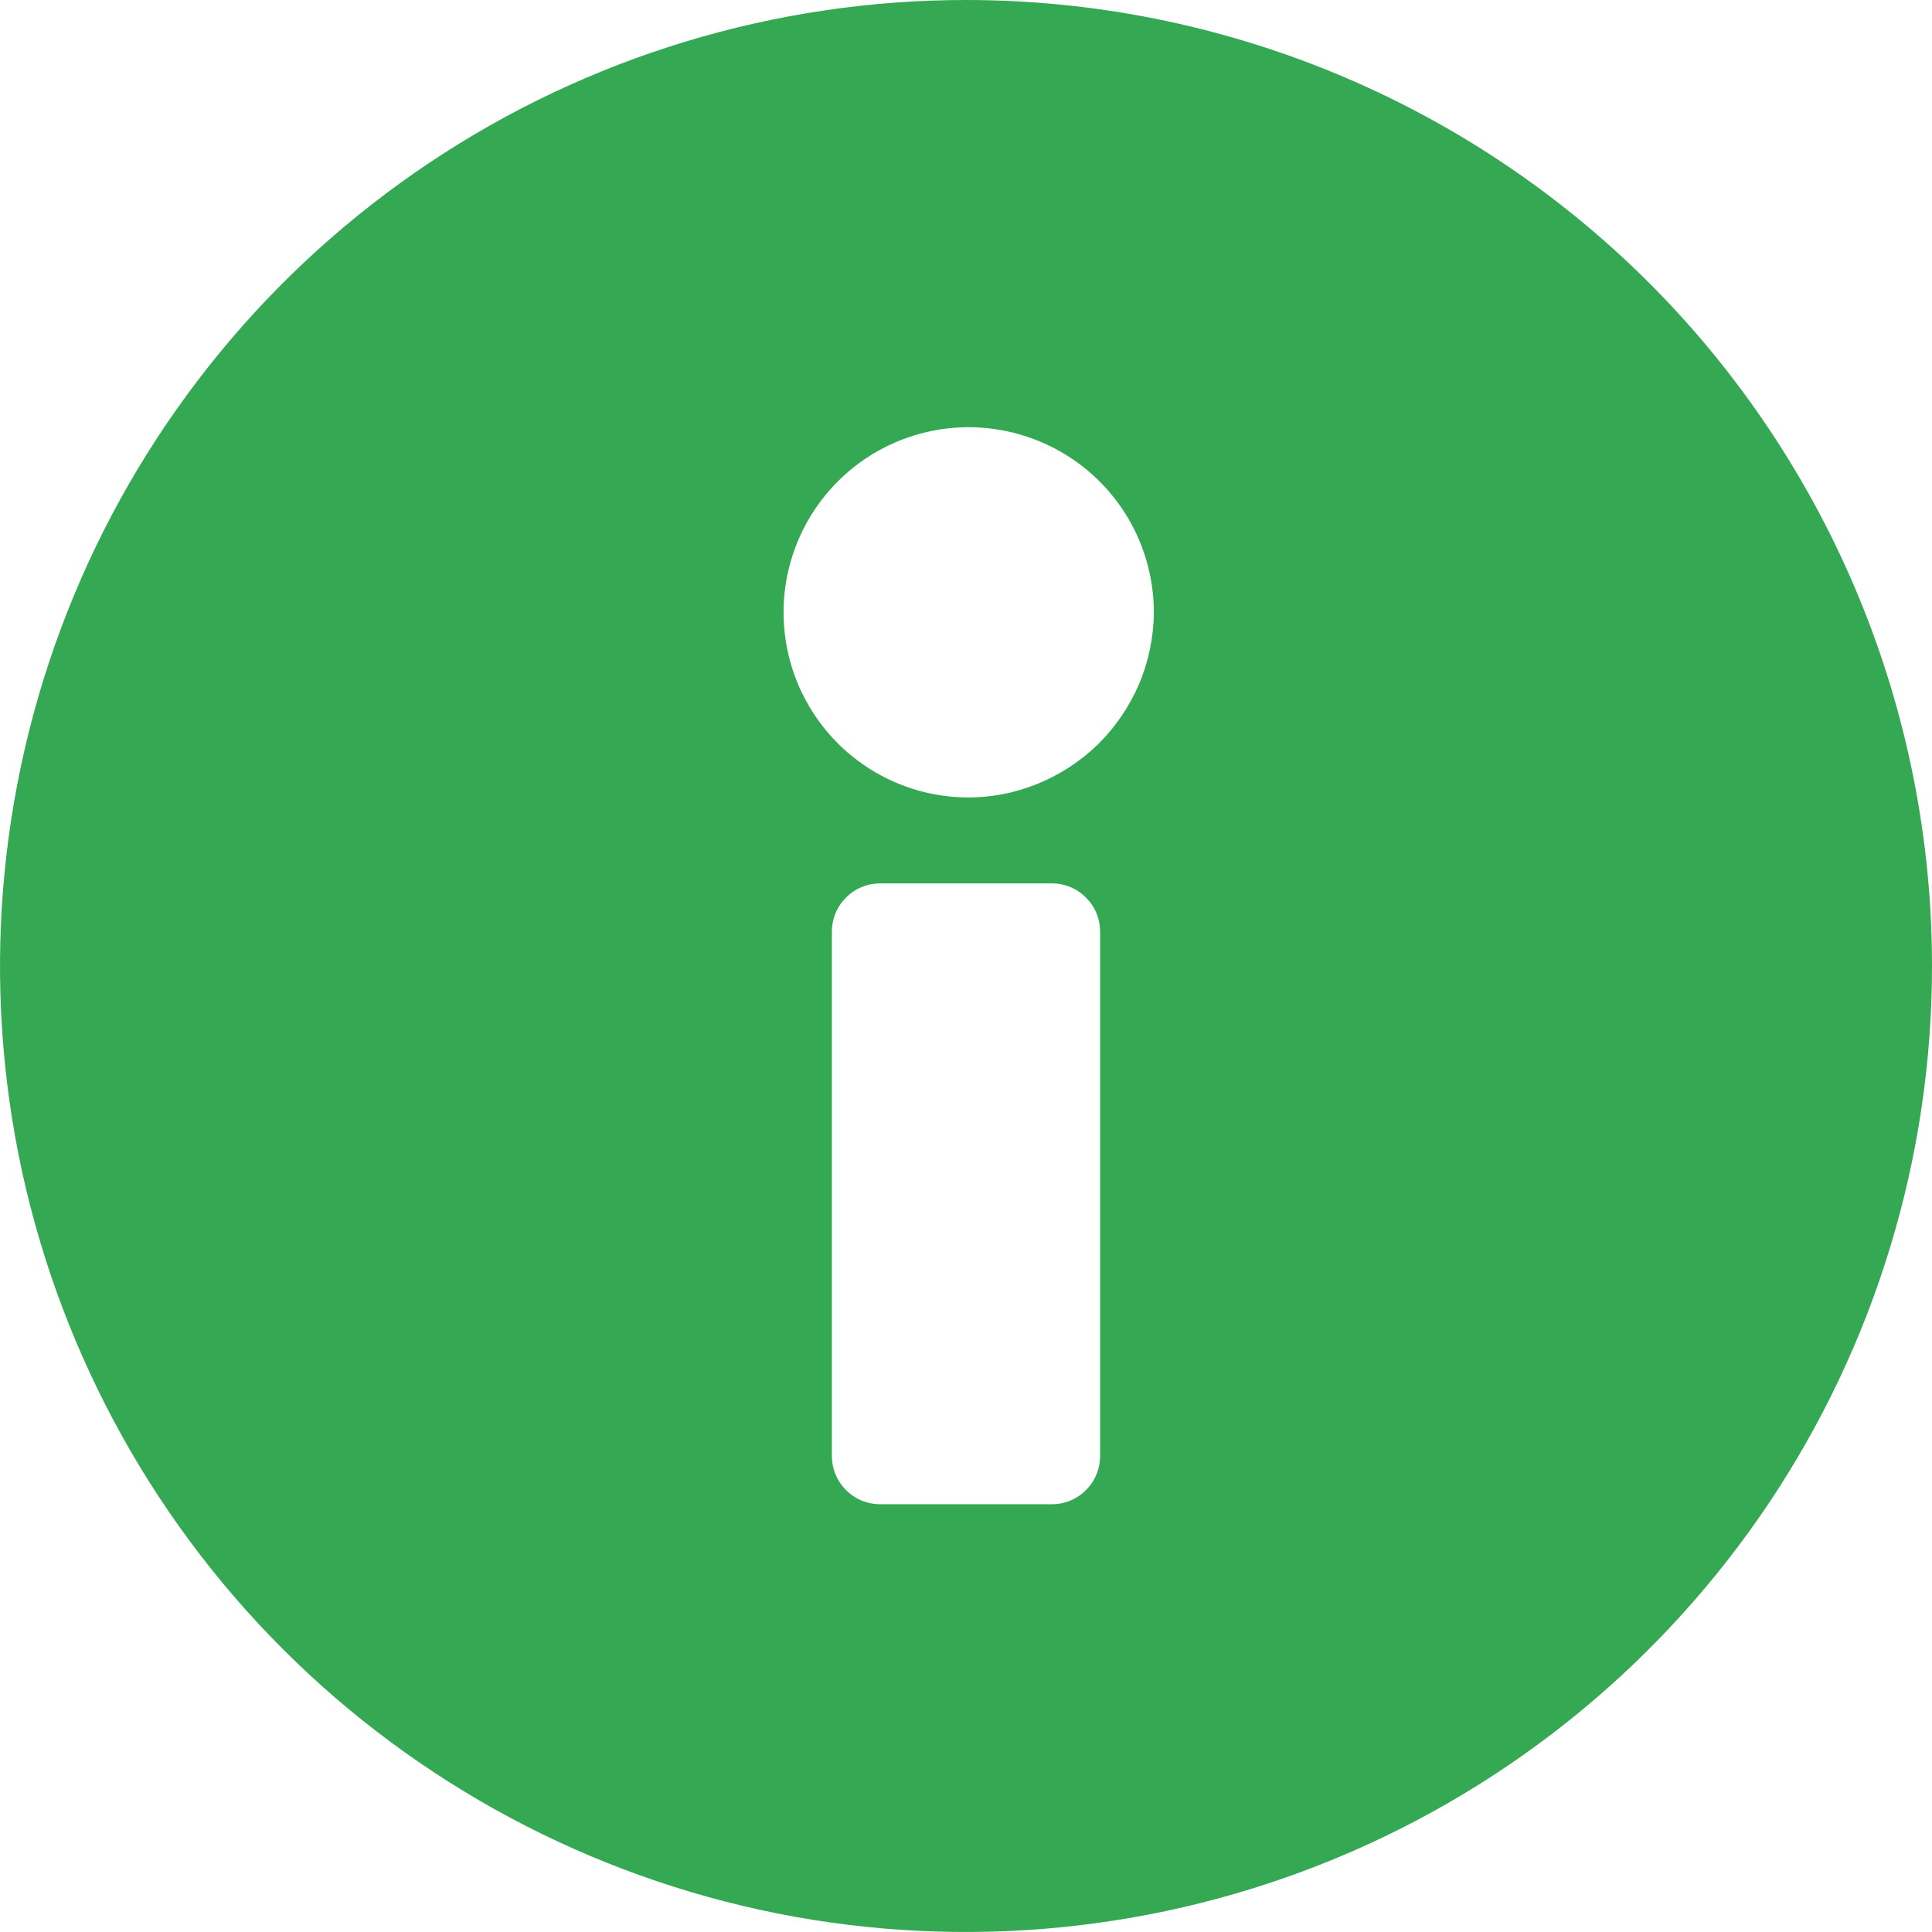 <svg width="12" height="12" viewBox="0 0 12 12" fill="none" xmlns="http://www.w3.org/2000/svg">
<path d="M6 0C4.813 0 3.653 0.352 2.667 1.011C1.68 1.67 0.911 2.608 0.457 3.704C0.003 4.8 -0.116 6.007 0.115 7.171C0.347 8.334 0.918 9.404 1.757 10.243C2.596 11.082 3.666 11.653 4.829 11.885C5.993 12.116 7.2 11.997 8.296 11.543C9.392 11.089 10.329 10.32 10.989 9.333C11.648 8.347 12 7.187 12 6C12 4.409 11.368 2.883 10.243 1.757C9.117 0.632 7.591 0 6 0ZM6.833 9.043C6.833 9.123 6.802 9.199 6.745 9.255C6.689 9.312 6.613 9.343 6.533 9.343H5.467C5.387 9.343 5.311 9.312 5.255 9.255C5.198 9.199 5.167 9.123 5.167 9.043V5.787C5.167 5.707 5.198 5.631 5.255 5.575C5.311 5.518 5.387 5.487 5.467 5.487H6.533C6.613 5.487 6.689 5.518 6.745 5.575C6.802 5.631 6.833 5.707 6.833 5.787V9.043ZM6 4.953C5.773 4.95 5.552 4.88 5.365 4.751C5.178 4.623 5.034 4.442 4.949 4.231C4.865 4.021 4.845 3.79 4.891 3.568C4.938 3.346 5.049 3.142 5.211 2.983C5.372 2.824 5.578 2.717 5.8 2.674C6.023 2.631 6.254 2.656 6.463 2.744C6.672 2.832 6.85 2.979 6.976 3.169C7.101 3.358 7.167 3.58 7.167 3.807C7.165 3.959 7.134 4.109 7.075 4.249C7.015 4.388 6.929 4.515 6.821 4.622C6.712 4.728 6.584 4.812 6.443 4.869C6.303 4.926 6.152 4.955 6 4.953Z" fill="#34A853"/>
</svg>
